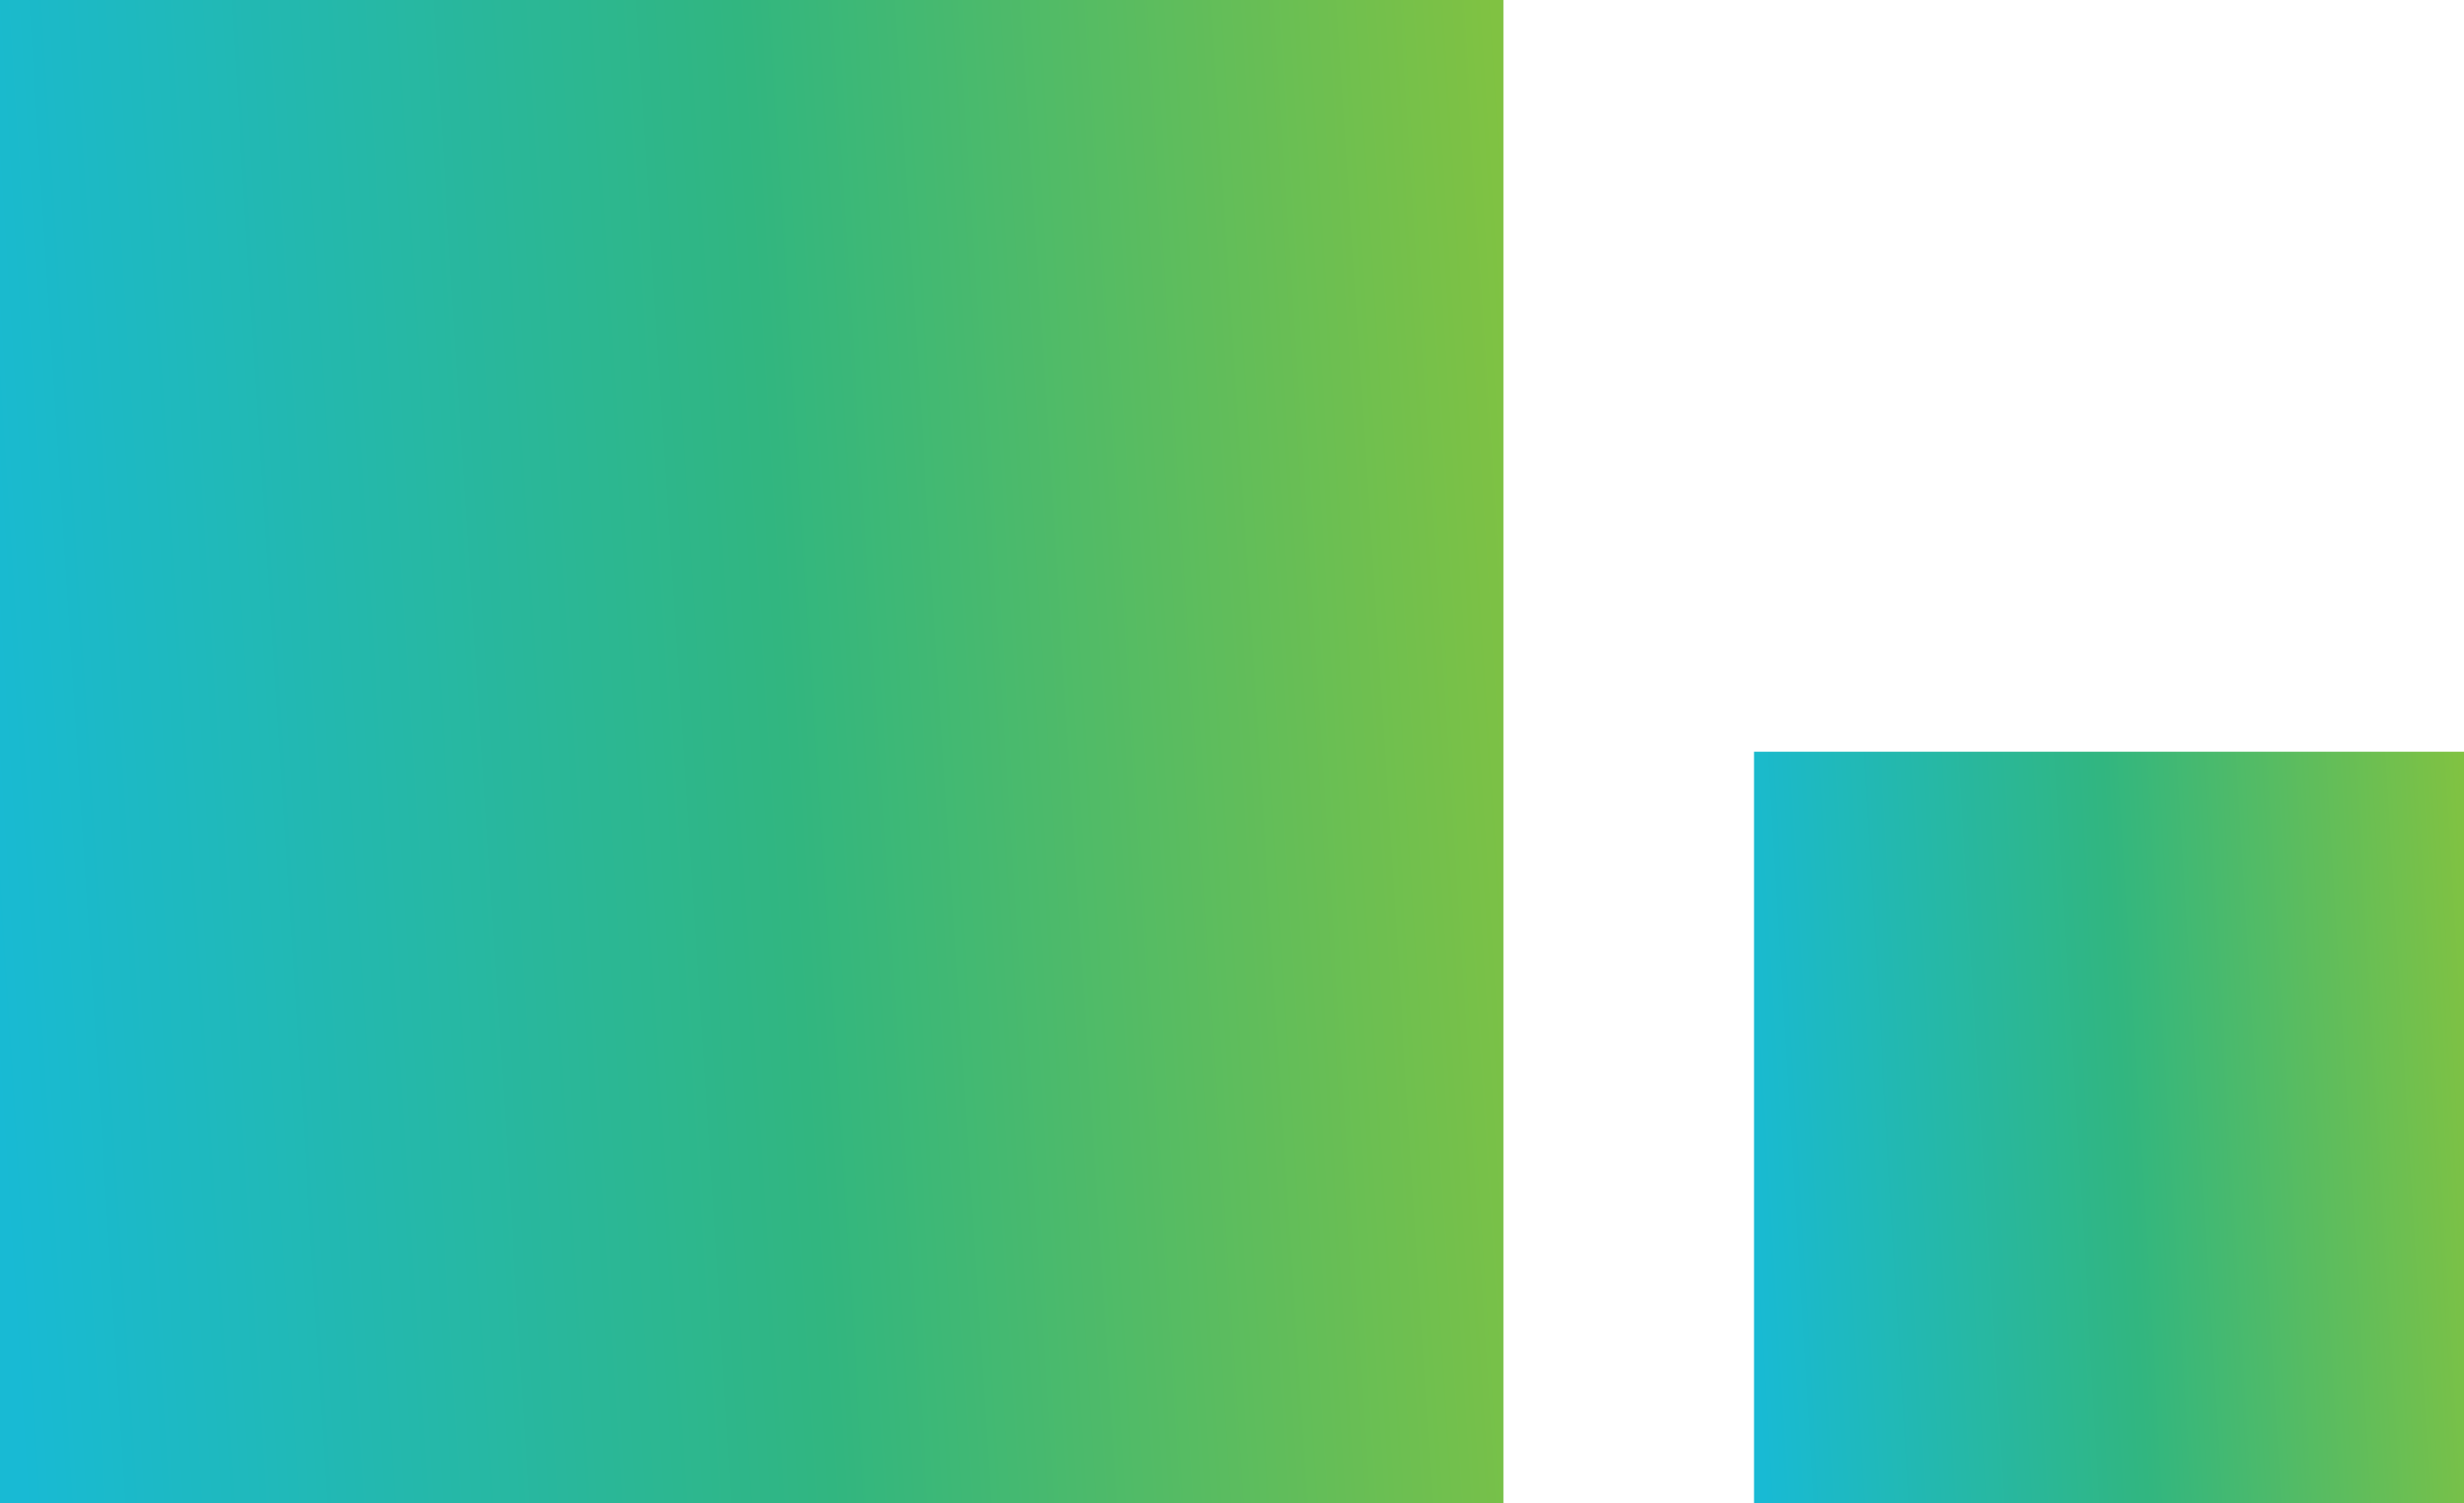 <svg width="59" height="36" viewBox="0 0 59 36" fill="none" xmlns="http://www.w3.org/2000/svg">
<g clip-path="url(#clip0_16_3)">
<path d="M36 0H0V36H36V0Z" fill="url(#paint0_linear_16_3)"/>
<path d="M59 18H42V36H59V18Z" fill="url(#paint1_linear_16_3)"/>
</g>
<defs>
<linearGradient id="paint0_linear_16_3" x1="0" y1="27" x2="37.376" y2="24.605" gradientUnits="userSpaceOnUse">
<stop stop-color="#18BAD4"/>
<stop offset="0.516" stop-color="#31B680"/>
<stop offset="1" stop-color="#80C242"/>
</linearGradient>
<linearGradient id="paint1_linear_16_3" x1="42" y1="31.5" x2="59.657" y2="30.432" gradientUnits="userSpaceOnUse">
<stop stop-color="#18BAD4"/>
<stop offset="0.516" stop-color="#31B680"/>
<stop offset="1" stop-color="#80C242"/>
</linearGradient>
<clipPath id="clip0_16_3">
<rect width="59" height="36" fill="white"/>
</clipPath>
</defs>
</svg>
